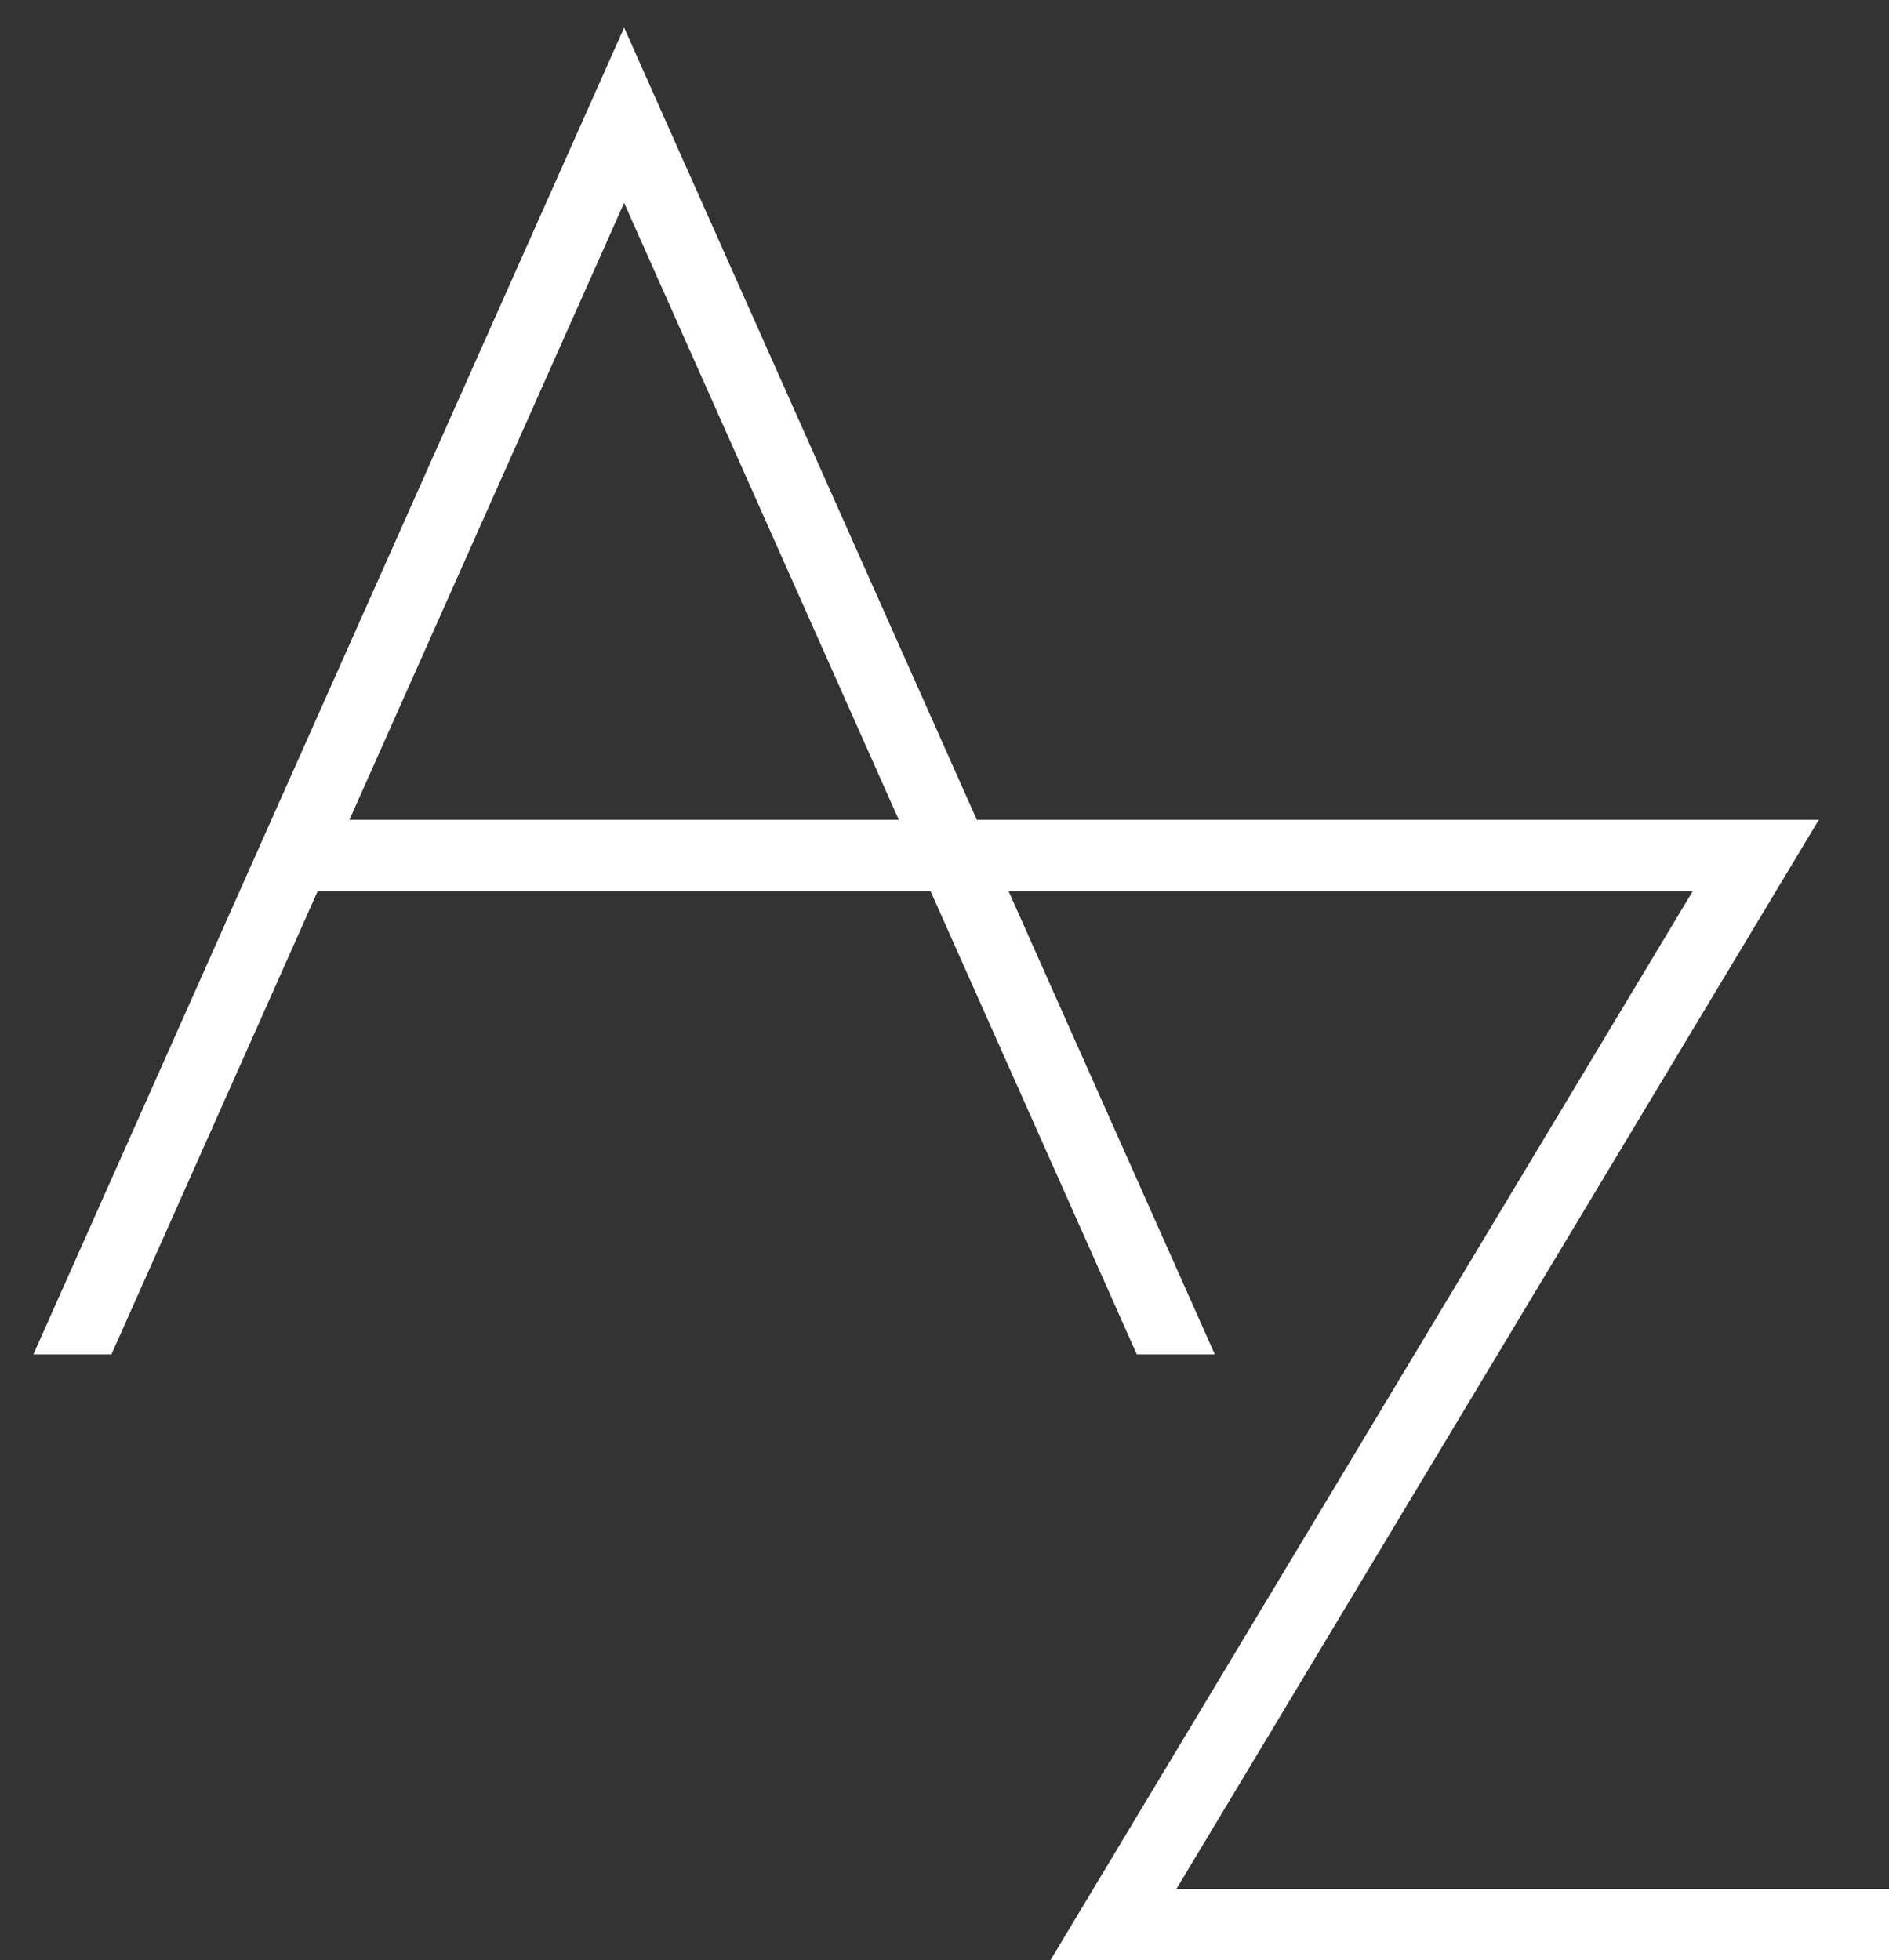<?xml version="1.0" encoding="UTF-8"?>
<svg width="53px" height="55px" viewBox="0 0 53 55" version="1.1" xmlns="http://www.w3.org/2000/svg" xmlns:xlink="http://www.w3.org/1999/xlink">
    <rect x="0" y="0" width="53" height="55" fill="#333333" stroke="none"/>
    <!-- Generator: Sketch 48.2 (47327) - http://www.bohemiancoding.com/sketch -->
    <title>Elements/Icon/Designers/White/64px</title>
    <desc>Created with Sketch.</desc>
    <defs></defs>
    <g id="Iconography" stroke="none" stroke-width="1" fill="none" fill-rule="evenodd" transform="translate(-209, -4348)">
        <g id="block" transform="translate(120, 233)">
            <g id="Group">
                <g id="64px-white" transform="translate(0, 3934)">
                    <g id="icons" transform="translate(84, 80)">
                        <g id="Elements/Icon/Designers/White/64px" transform="translate(0, 96)">
                            <g>
                                <rect id="Rectangle-path" transform="translate(32, 32) rotate(90) translate(-32, -32) " x="-7.10542736e-15" y="0" width="64" height="64"></rect>
                                <path d="M38.006,58 L56.032,28 L32.406,28 L22.511,5.775 L5.937,43 L8.127,43 L13.915,30 L31.107,30 L36.895,43 L39.084,43 L33.296,30 L52.496,30 L34.471,60 L58,60 L58,58 L38.006,58 Z M14.805,28 L22.511,10.692 L30.217,28 L14.805,28 Z" id="Shape" fill="#FFFFFF" fill-rule="nonzero"></path>
                            </g>
                        </g>
                    </g>
                </g>
            </g>
        </g>
    </g>
</svg>